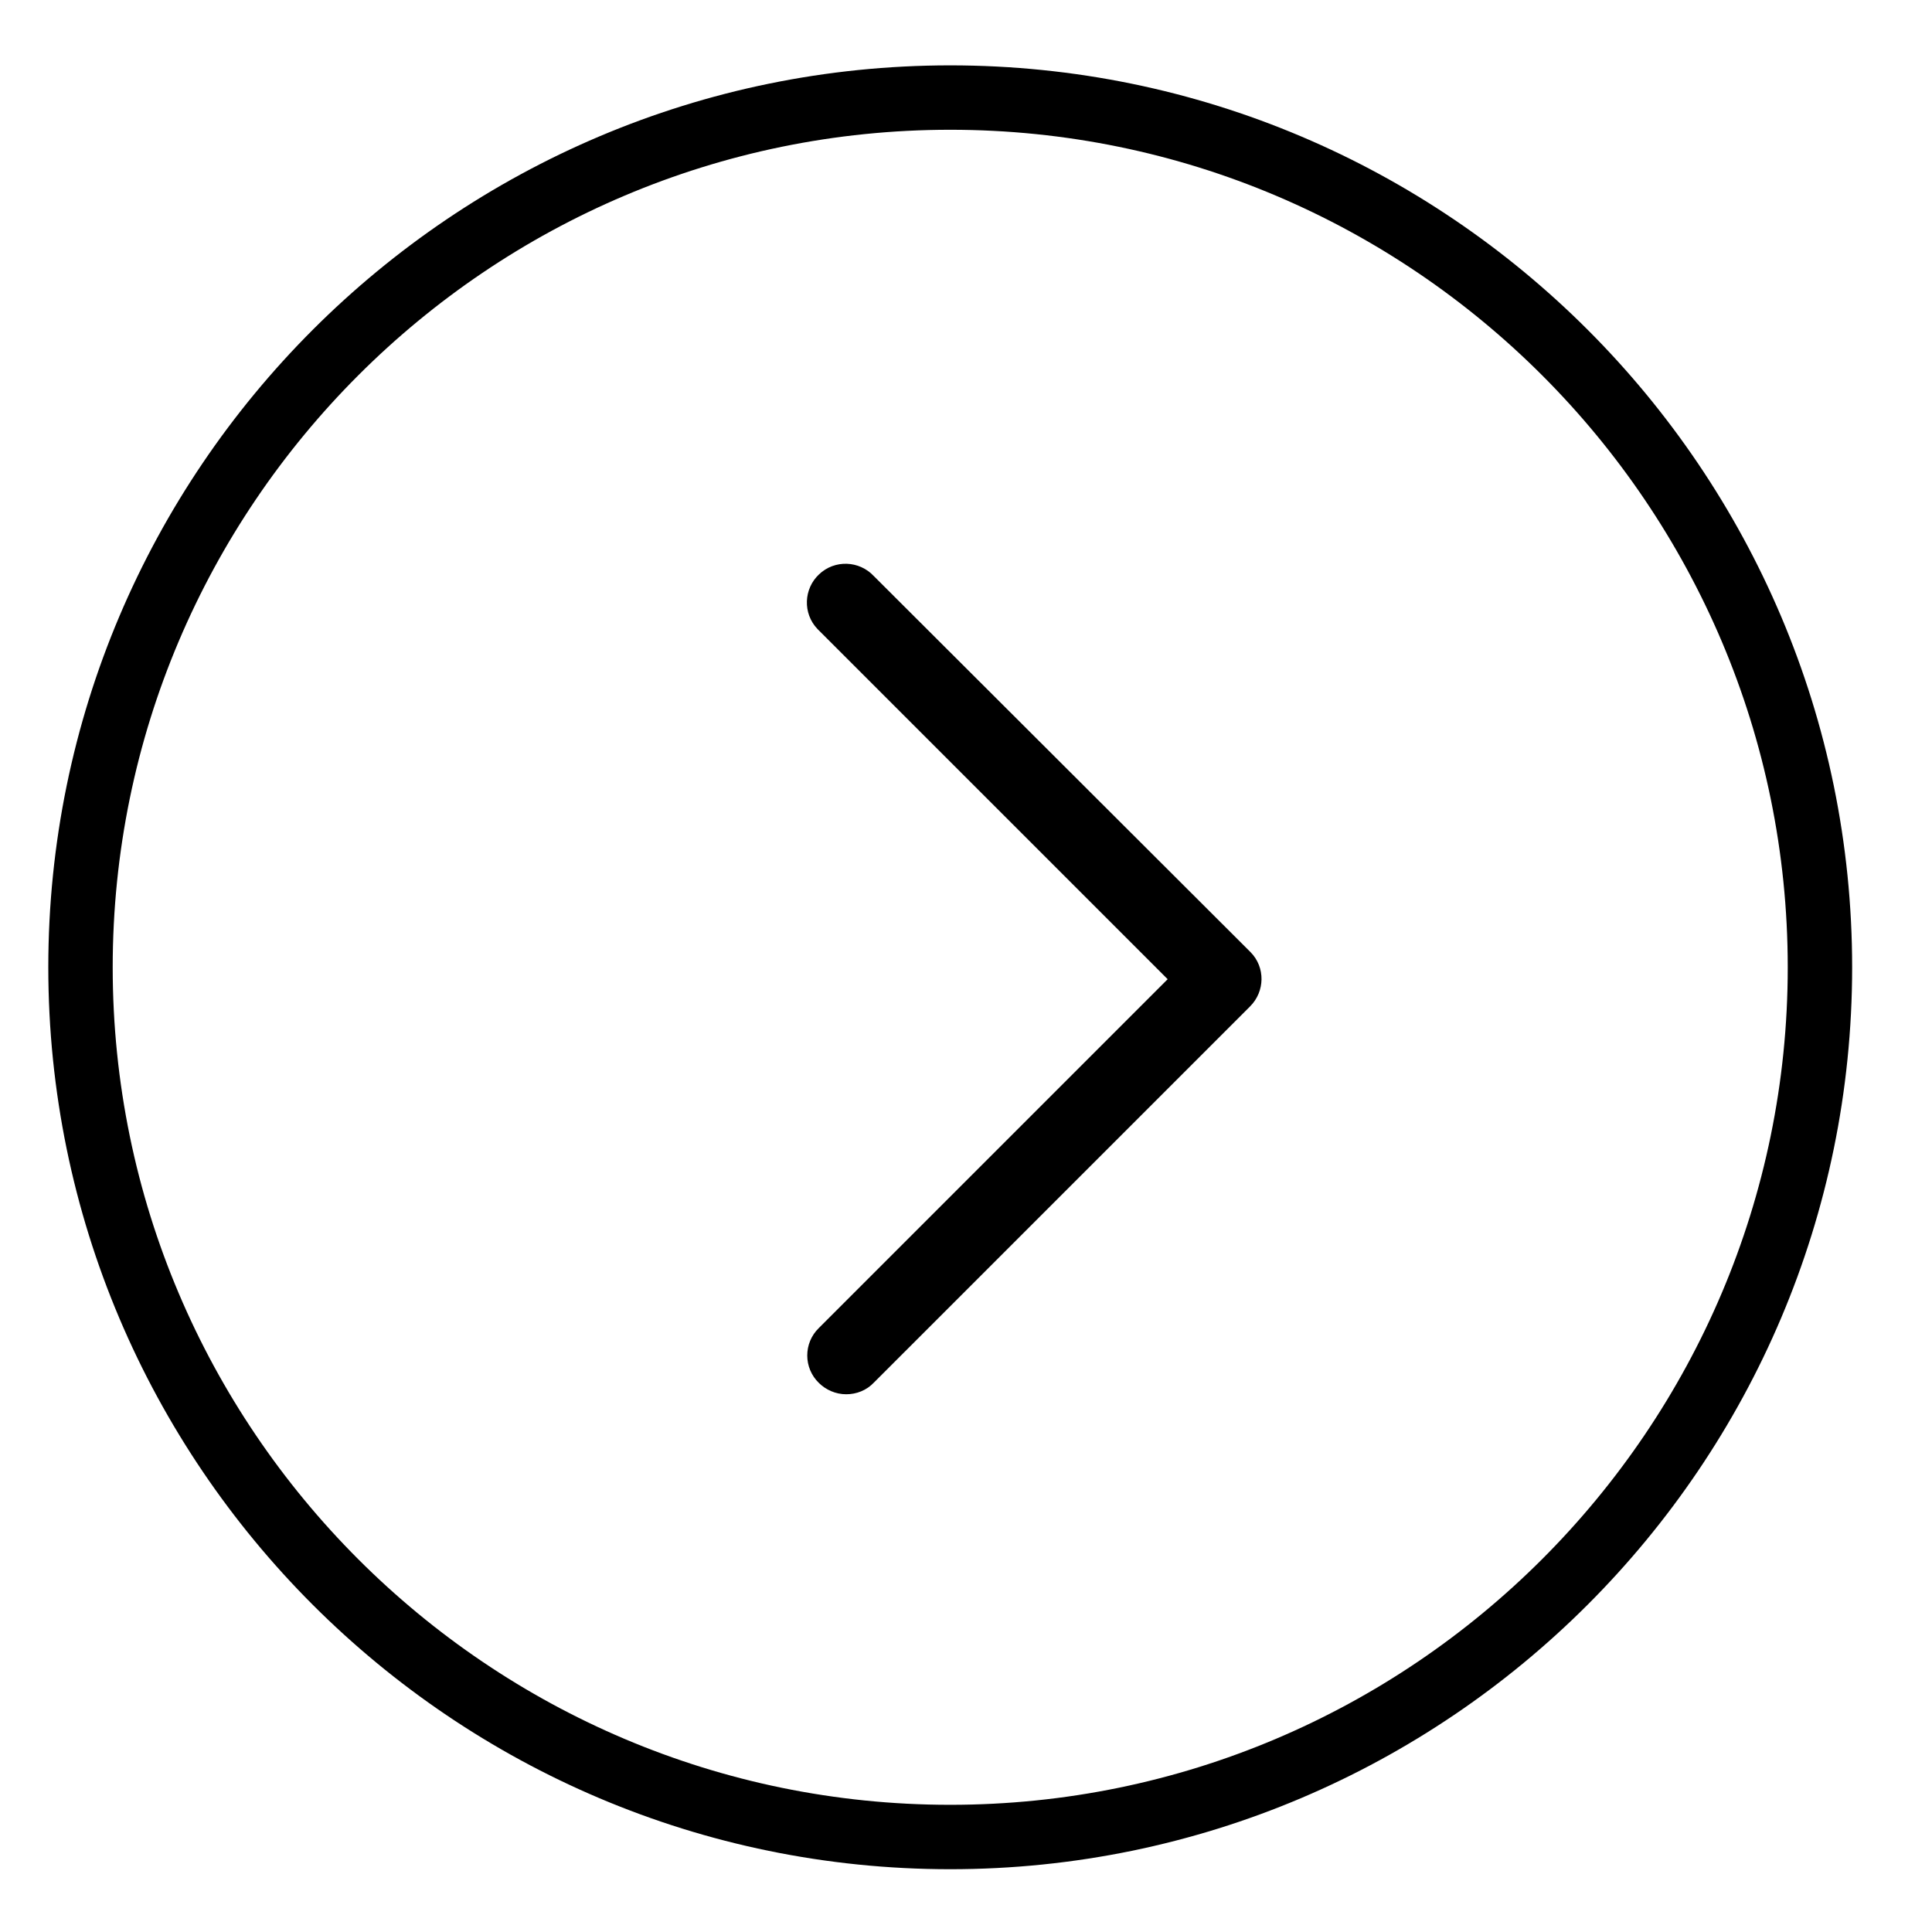 <?xml version="1.0" encoding="utf-8"?>
<!-- Generator: Adobe Illustrator 24.0.0, SVG Export Plug-In . SVG Version: 6.00 Build 0)  -->
<svg version="1.1" id="Capa_1" xmlns="http://www.w3.org/2000/svg" xmlns:xlink="http://www.w3.org/1999/xlink" x="0px" y="0px"
	 viewBox="0 0 60 60" style="enable-background:new 0 0 60 60;" xml:space="preserve">
<style type="text/css">
	.st0{stroke:#000000;stroke-miterlimit:10;}
	.st1{fill:none;stroke:#000000;stroke-width:2;stroke-miterlimit:10;}
</style>
<g>
	<path class="st0" d="M25.78,42.59c0.13,0.13,0.31,0.21,0.5,0.21c0.19,0,0.37-0.07,0.5-0.21l11.69-11.69
		c0.27-0.27,0.28-0.71,0.01-0.98c0,0,0,0-0.01-0.01L26.77,18.23c-0.26-0.28-0.71-0.3-0.99-0.03c-0.28,0.26-0.3,0.71-0.03,0.99
		c0.01,0.01,0.02,0.02,0.03,0.03l11.19,11.19L25.78,41.6C25.5,41.87,25.5,42.32,25.78,42.59C25.77,42.59,25.77,42.59,25.78,42.59z"
		/>
	<path class="st1" d="M29.51,3.03C14.62,3.03,2.5,15.14,2.5,30.04s12.12,27.01,27.01,27.01s27.01-12.12,27.01-27.01
		S44.41,3.03,29.51,3.03z"/>
</g>
</svg>
